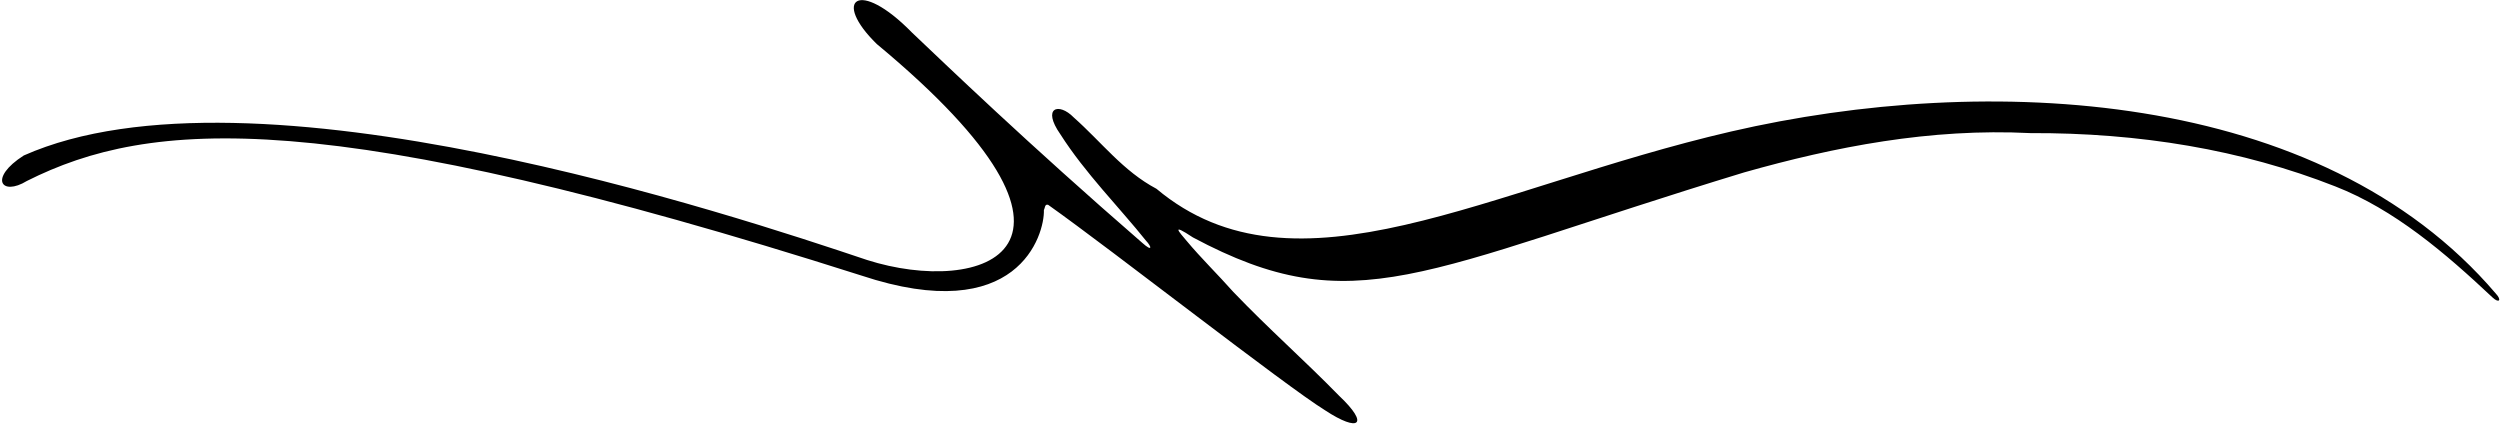 <?xml version="1.0" encoding="UTF-8"?>
<svg xmlns="http://www.w3.org/2000/svg" xmlns:xlink="http://www.w3.org/1999/xlink" width="545pt" height="93pt" viewBox="0 0 545 93" version="1.1">
<g id="surface1">
<path style=" stroke:none;fill-rule:nonzero;fill:rgb(0%,0%,0%);fill-opacity:1;" d="M 544.102 64.016 C 505.824 19.117 432.941 15.816 377.398 28.664 C 324.352 40.934 282.426 66.559 252.109 41.156 C 244.84 37.309 240.141 30.98 234.066 25.594 C 230.82 22.262 227.059 23.43 231.16 29.273 C 236.547 37.734 244.07 45.262 249.801 52.441 C 251.141 53.867 251.254 54.949 249.031 52.957 C 223.949 31.211 205.852 13.77 198.812 7.098 C 187.129 -4.848 181.258 -0.047 191.148 9.605 C 245.496 54.723 213.809 64.57 189.031 56.68 C 160.082 46.965 54.848 11.879 5.188 33.891 C -2.535 38.82 0.285 42.867 5.871 39.445 C 32.773 25.938 71.191 22.945 187.727 60.051 C 221.926 71.422 227.742 51.16 227.57 45.773 C 227.828 45.344 227.742 44.406 228.512 44.66 C 242.684 54.707 280.113 84.035 288.879 89.453 C 296.293 94.332 298.621 92.598 291.949 86.301 C 284.086 78.262 276.73 71.852 268.867 63.645 C 265.527 59.879 261.84 56.293 258.629 52.445 C 257.195 50.73 254.992 48.391 260.059 51.758 C 295.289 70.562 309.598 59.09 380.23 37.582 C 399.949 32.004 420.812 27.918 442.602 29.016 C 466.367 28.93 488.684 32.605 509.117 40.645 C 521.98 45.684 532.992 55.09 543.371 64.848 C 544.789 66.184 545.445 65.449 544.102 64.016 "/>
</g>
</svg>
